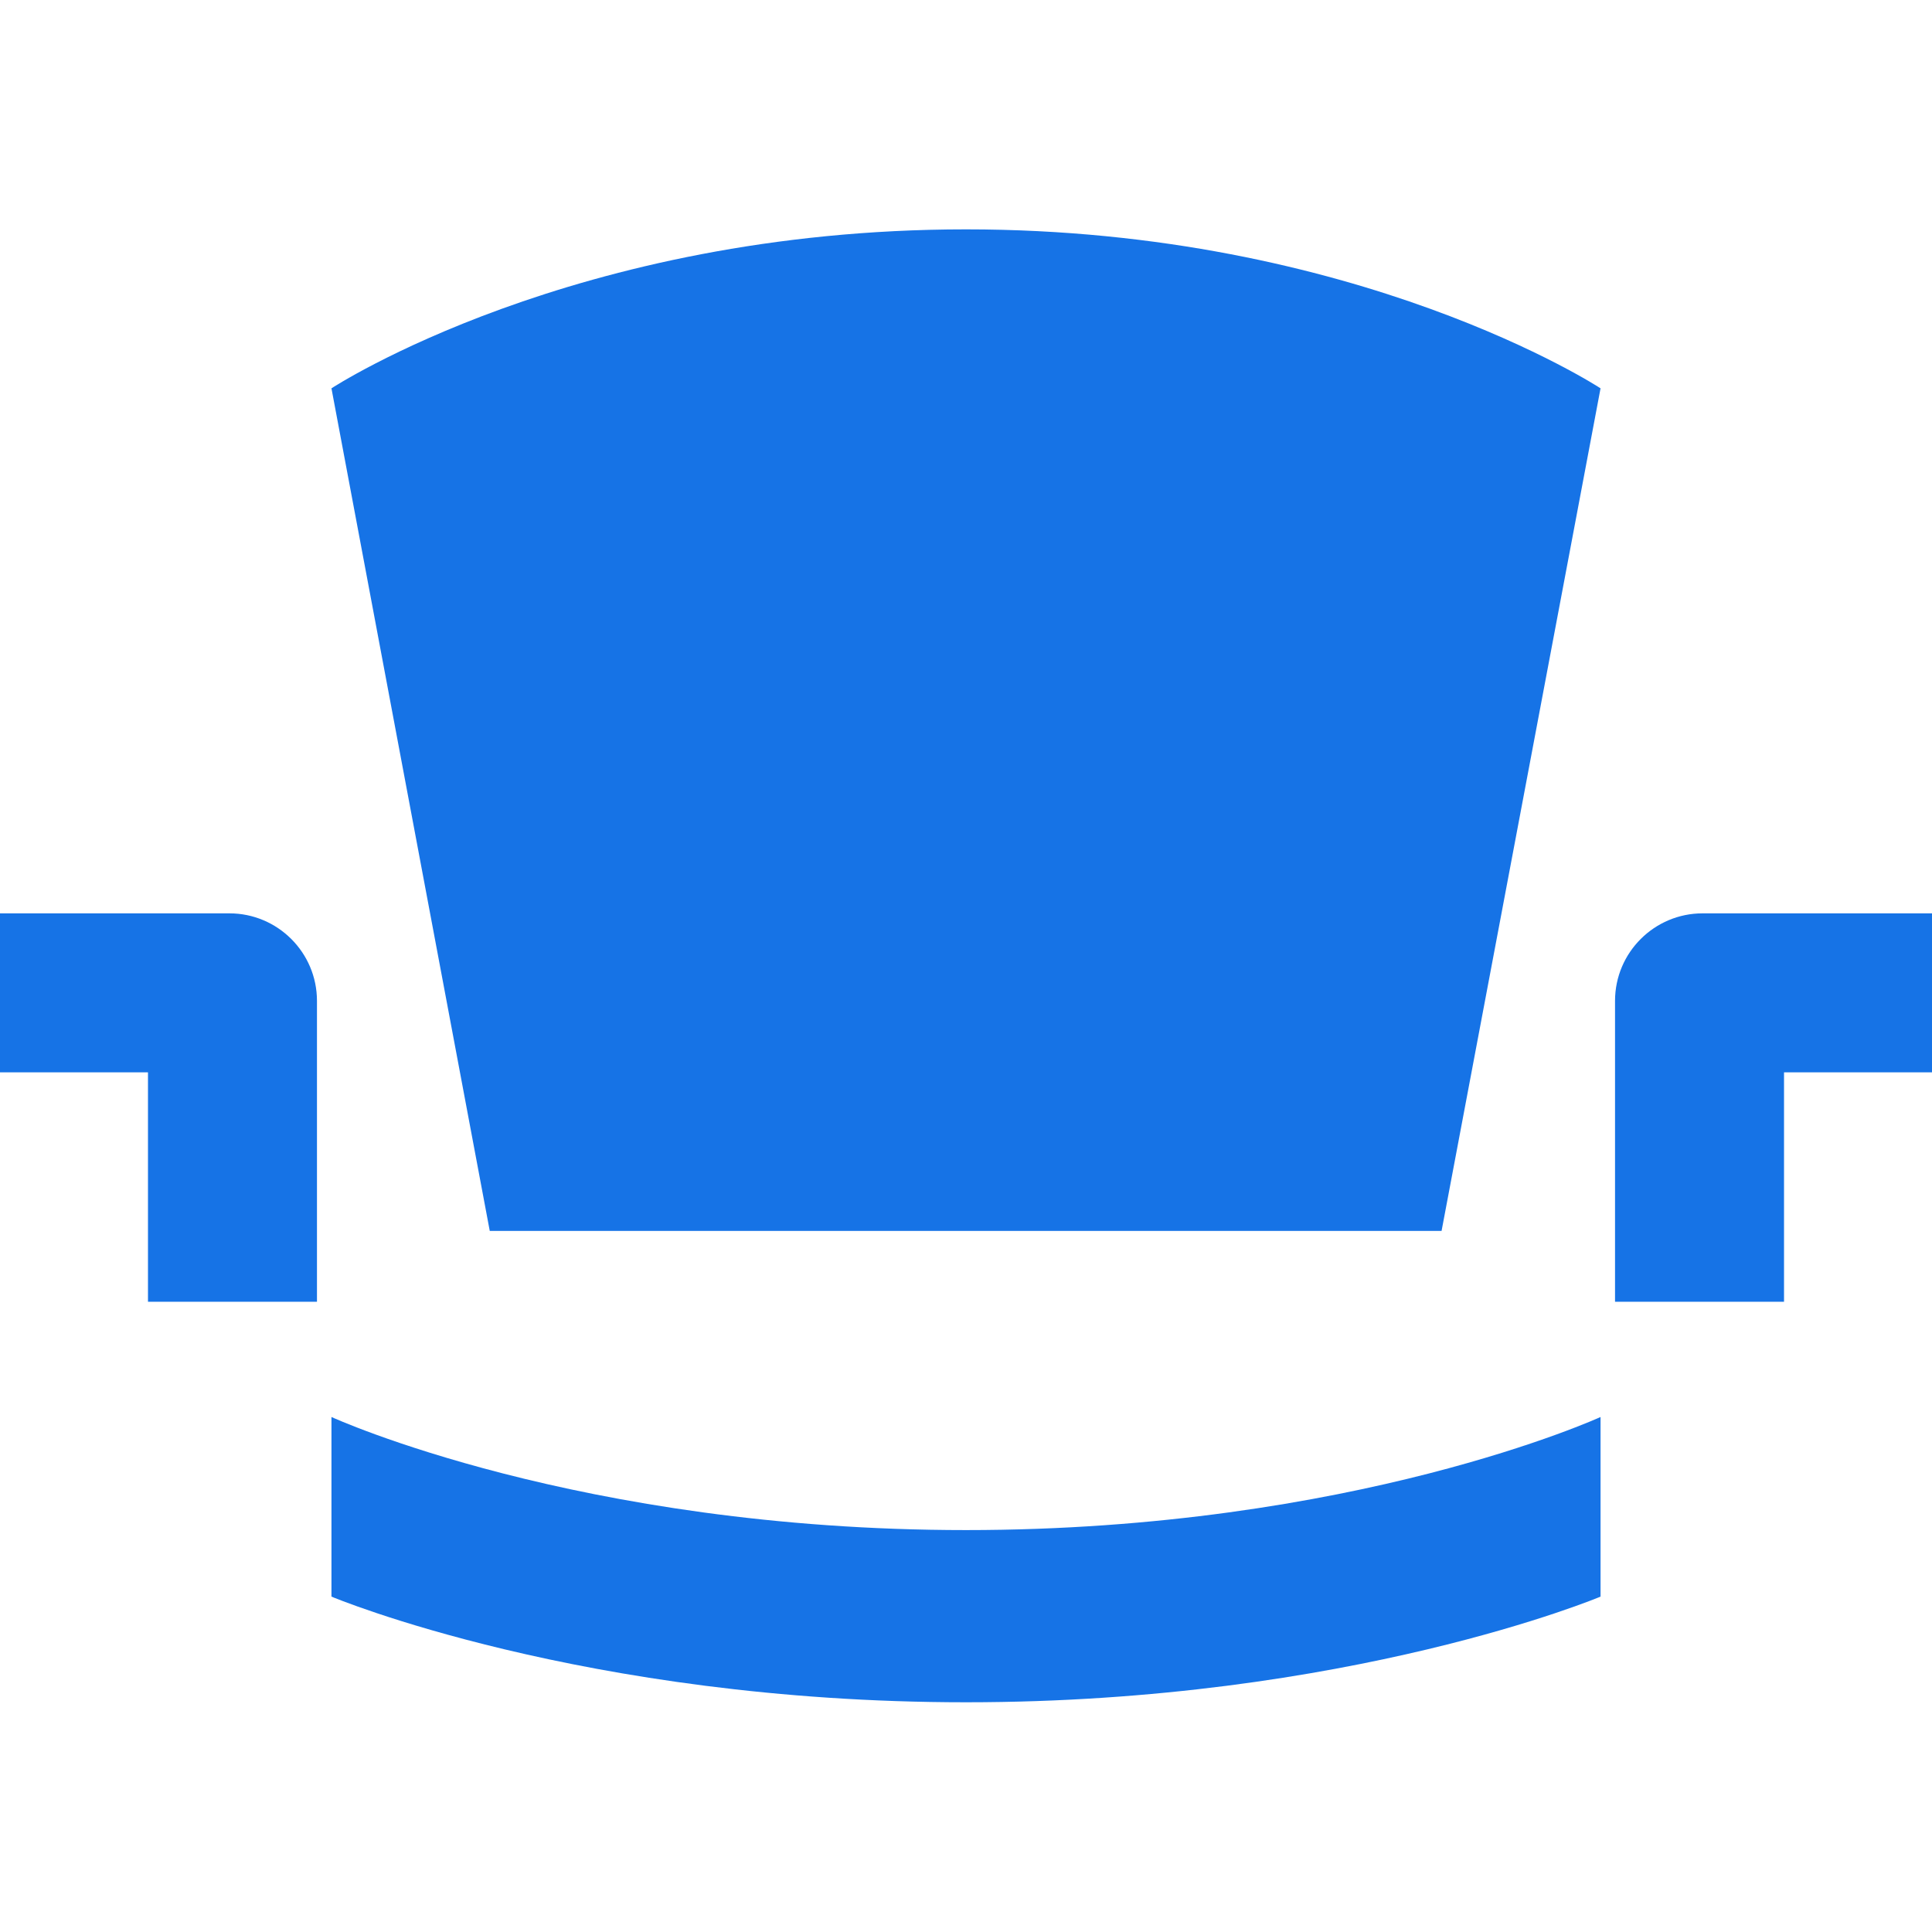 <svg xmlns="http://www.w3.org/2000/svg" viewBox="-320.5 497 64 64" fill="#1673e6" height="1em" width="1em">
  <path d="M-309.52 509.864s8.027-5.266 21.02-5.266 21.02 5.266 21.02 5.266l-5.266 27.912h-31.53zm0 34.076s8.177 3.746 21.02 3.746 21.02-3.746 21.02-3.746v5.95s-8.326 3.5-21.02 3.5-21.02-3.5-21.02-3.5zm-.48-3.852v-9.932c0-1.605-1.306-2.9-2.9-2.9h-7.6v5.266h4.902v7.6H-310zm43 0v-9.932c0-1.605 1.306-2.9 2.9-2.9h7.6v5.266h-4.902v7.6H-267z"/>
</svg>
